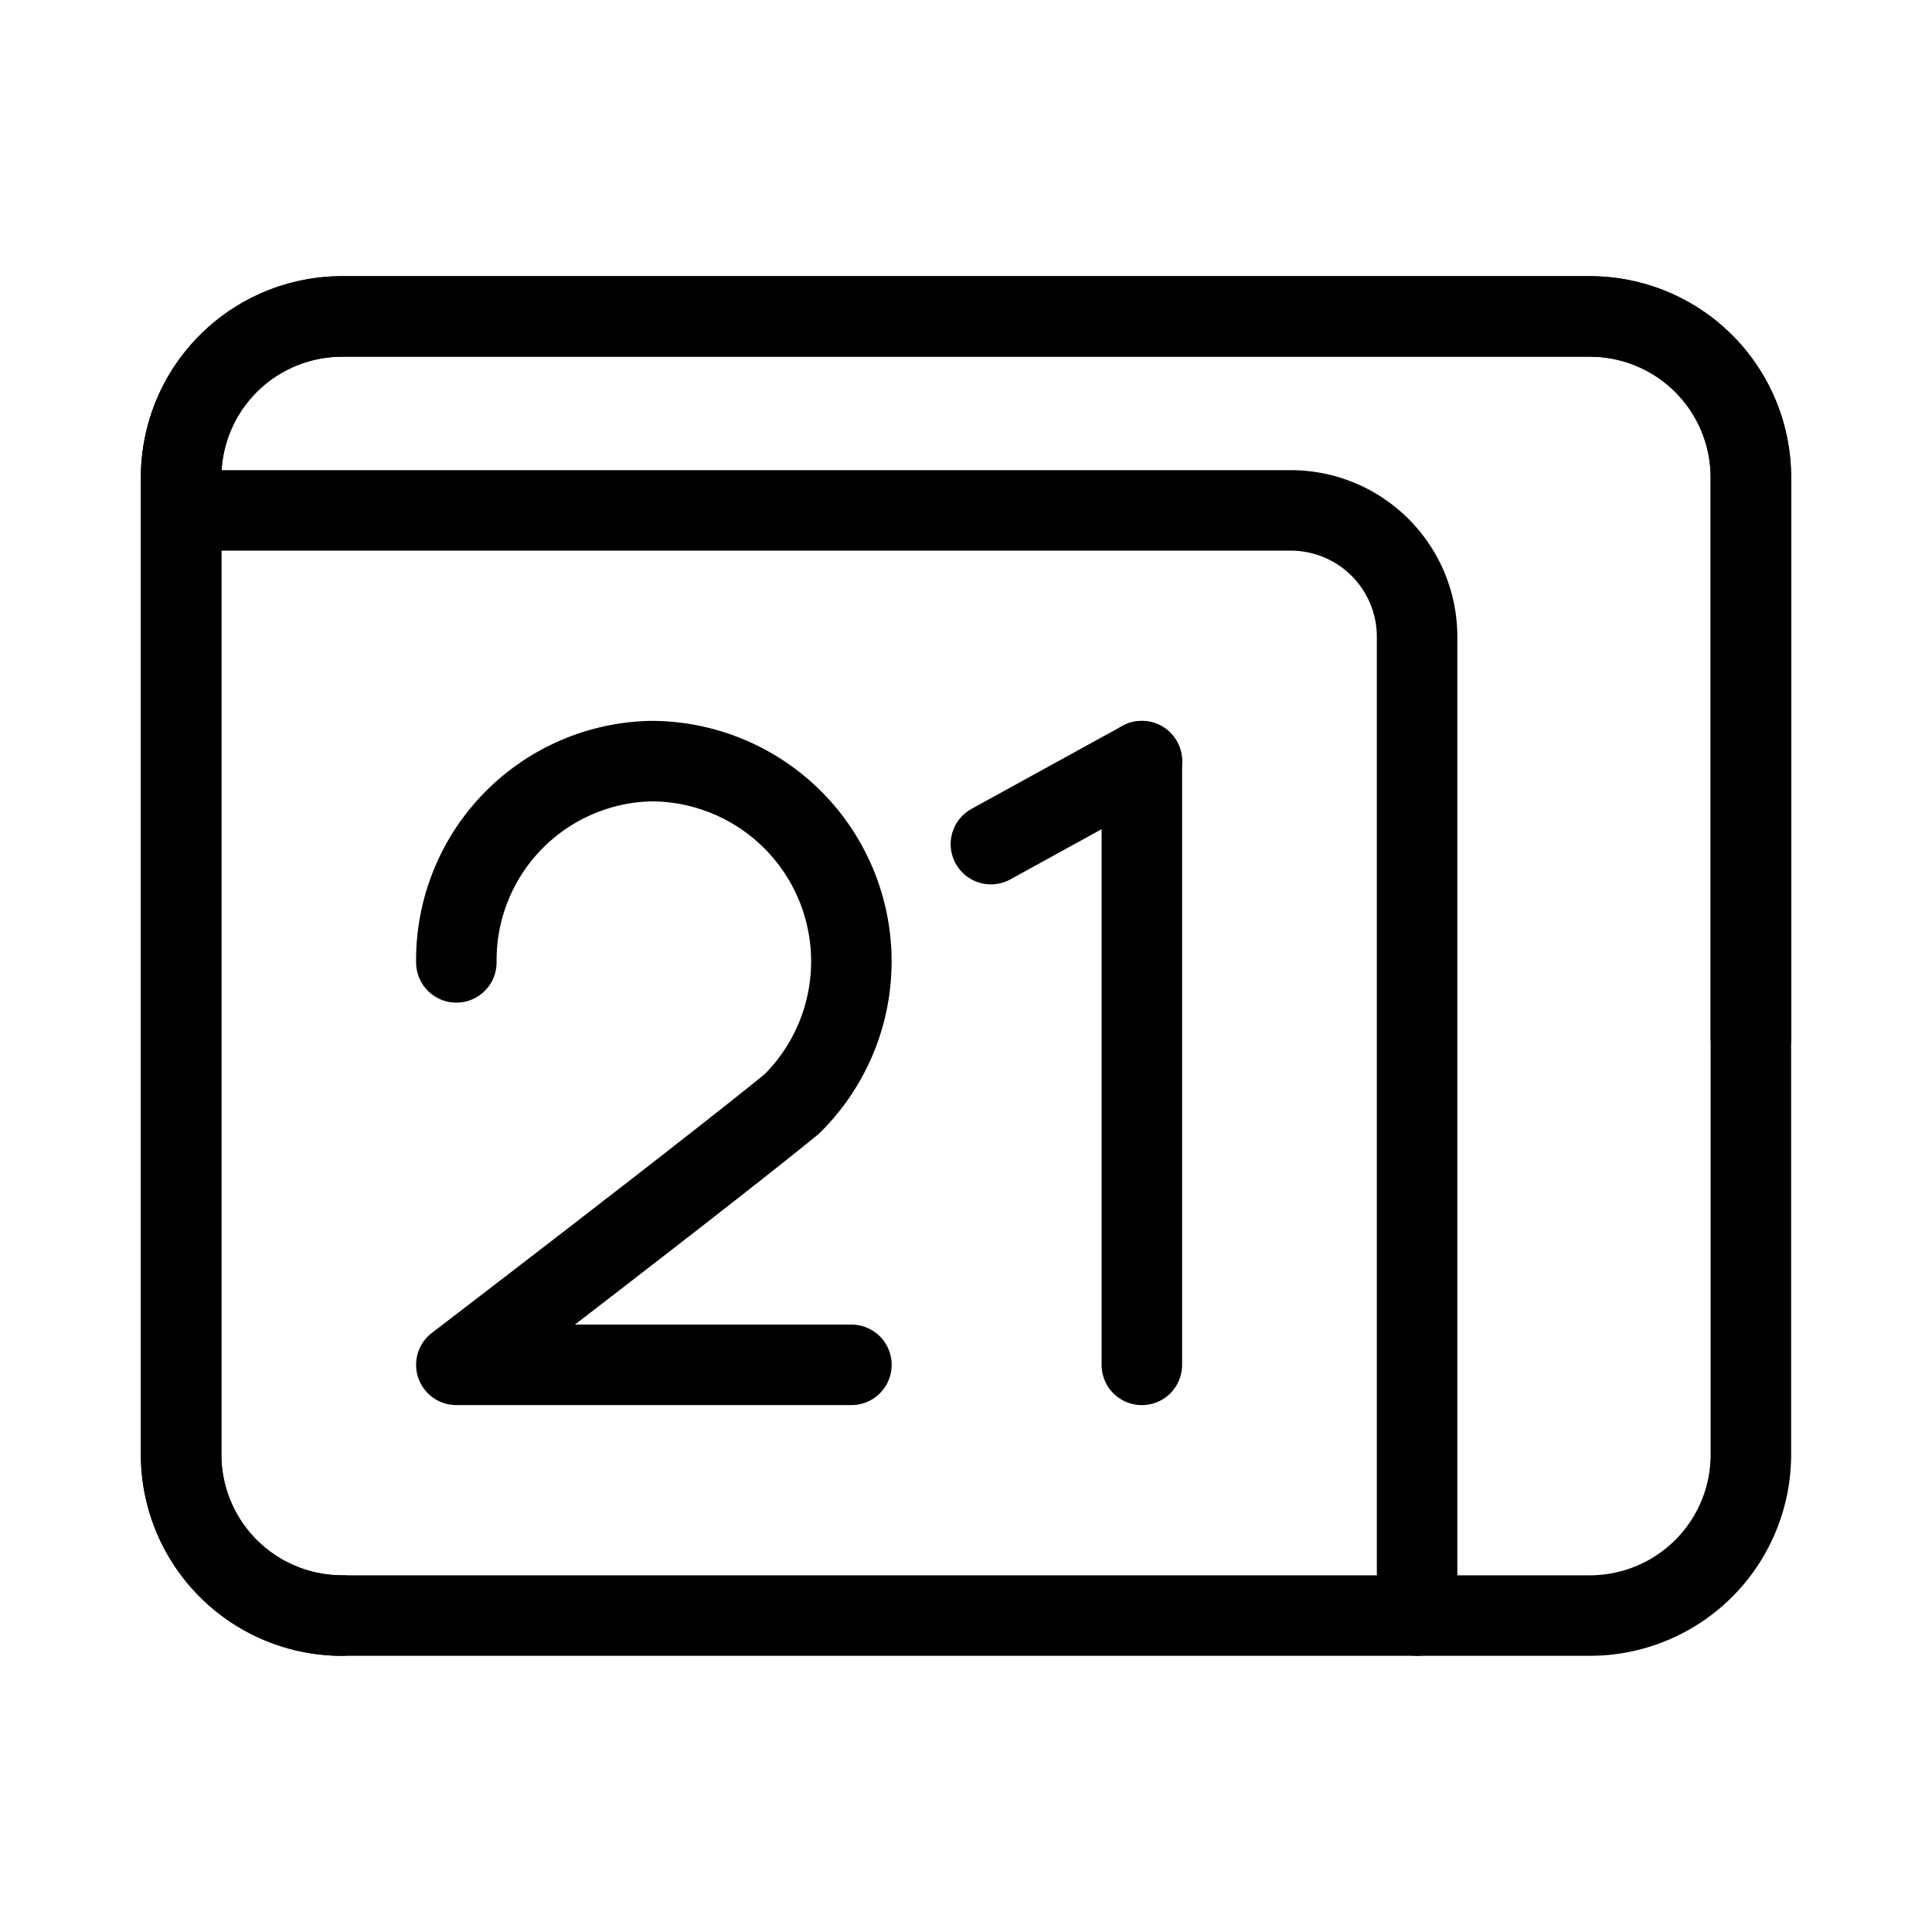 <svg xmlns="http://www.w3.org/2000/svg" viewBox="0 0 48 48"><defs><style>.a,.b{stroke-width:2px;fill:none;stroke:#000;stroke-linecap:round;stroke-linejoin:round;}.b{stroke-width:2px;fill-rule:evenodd;}</style></defs><path class="a" d="M11.338,23.91a4.943,4.943,0,0,1,4.815-5,4.976,4.976,0,0,1,3.518,8.518c-2.037,1.667-8.333,6.481-8.333,6.481h9.815"/><line class="a" x1="24.619" y1="20.972" x2="28.369" y2="18.91"/><line class="a" x1="28.369" y1="18.91" x2="28.369" y2="33.91"/><path class="b" d="M43.5,25.793V11.862a4,4,0,0,0-4-4H8.5a4,4,0,0,0-4,4V36.138a4,4,0,0,0,4,4"/><path class="b" d="M43.5,36.138V11.862a4,4,0,0,0-4-4H8.5a4,4,0,0,0-4,4V36.138a4,4,0,0,0,4,4h31A4,4,0,0,0,43.5,36.138Z"/><path class="b" d="M35.207,40.138V15.819a3.138,3.138,0,0,0-3.138-3.138H4.5"/></svg>